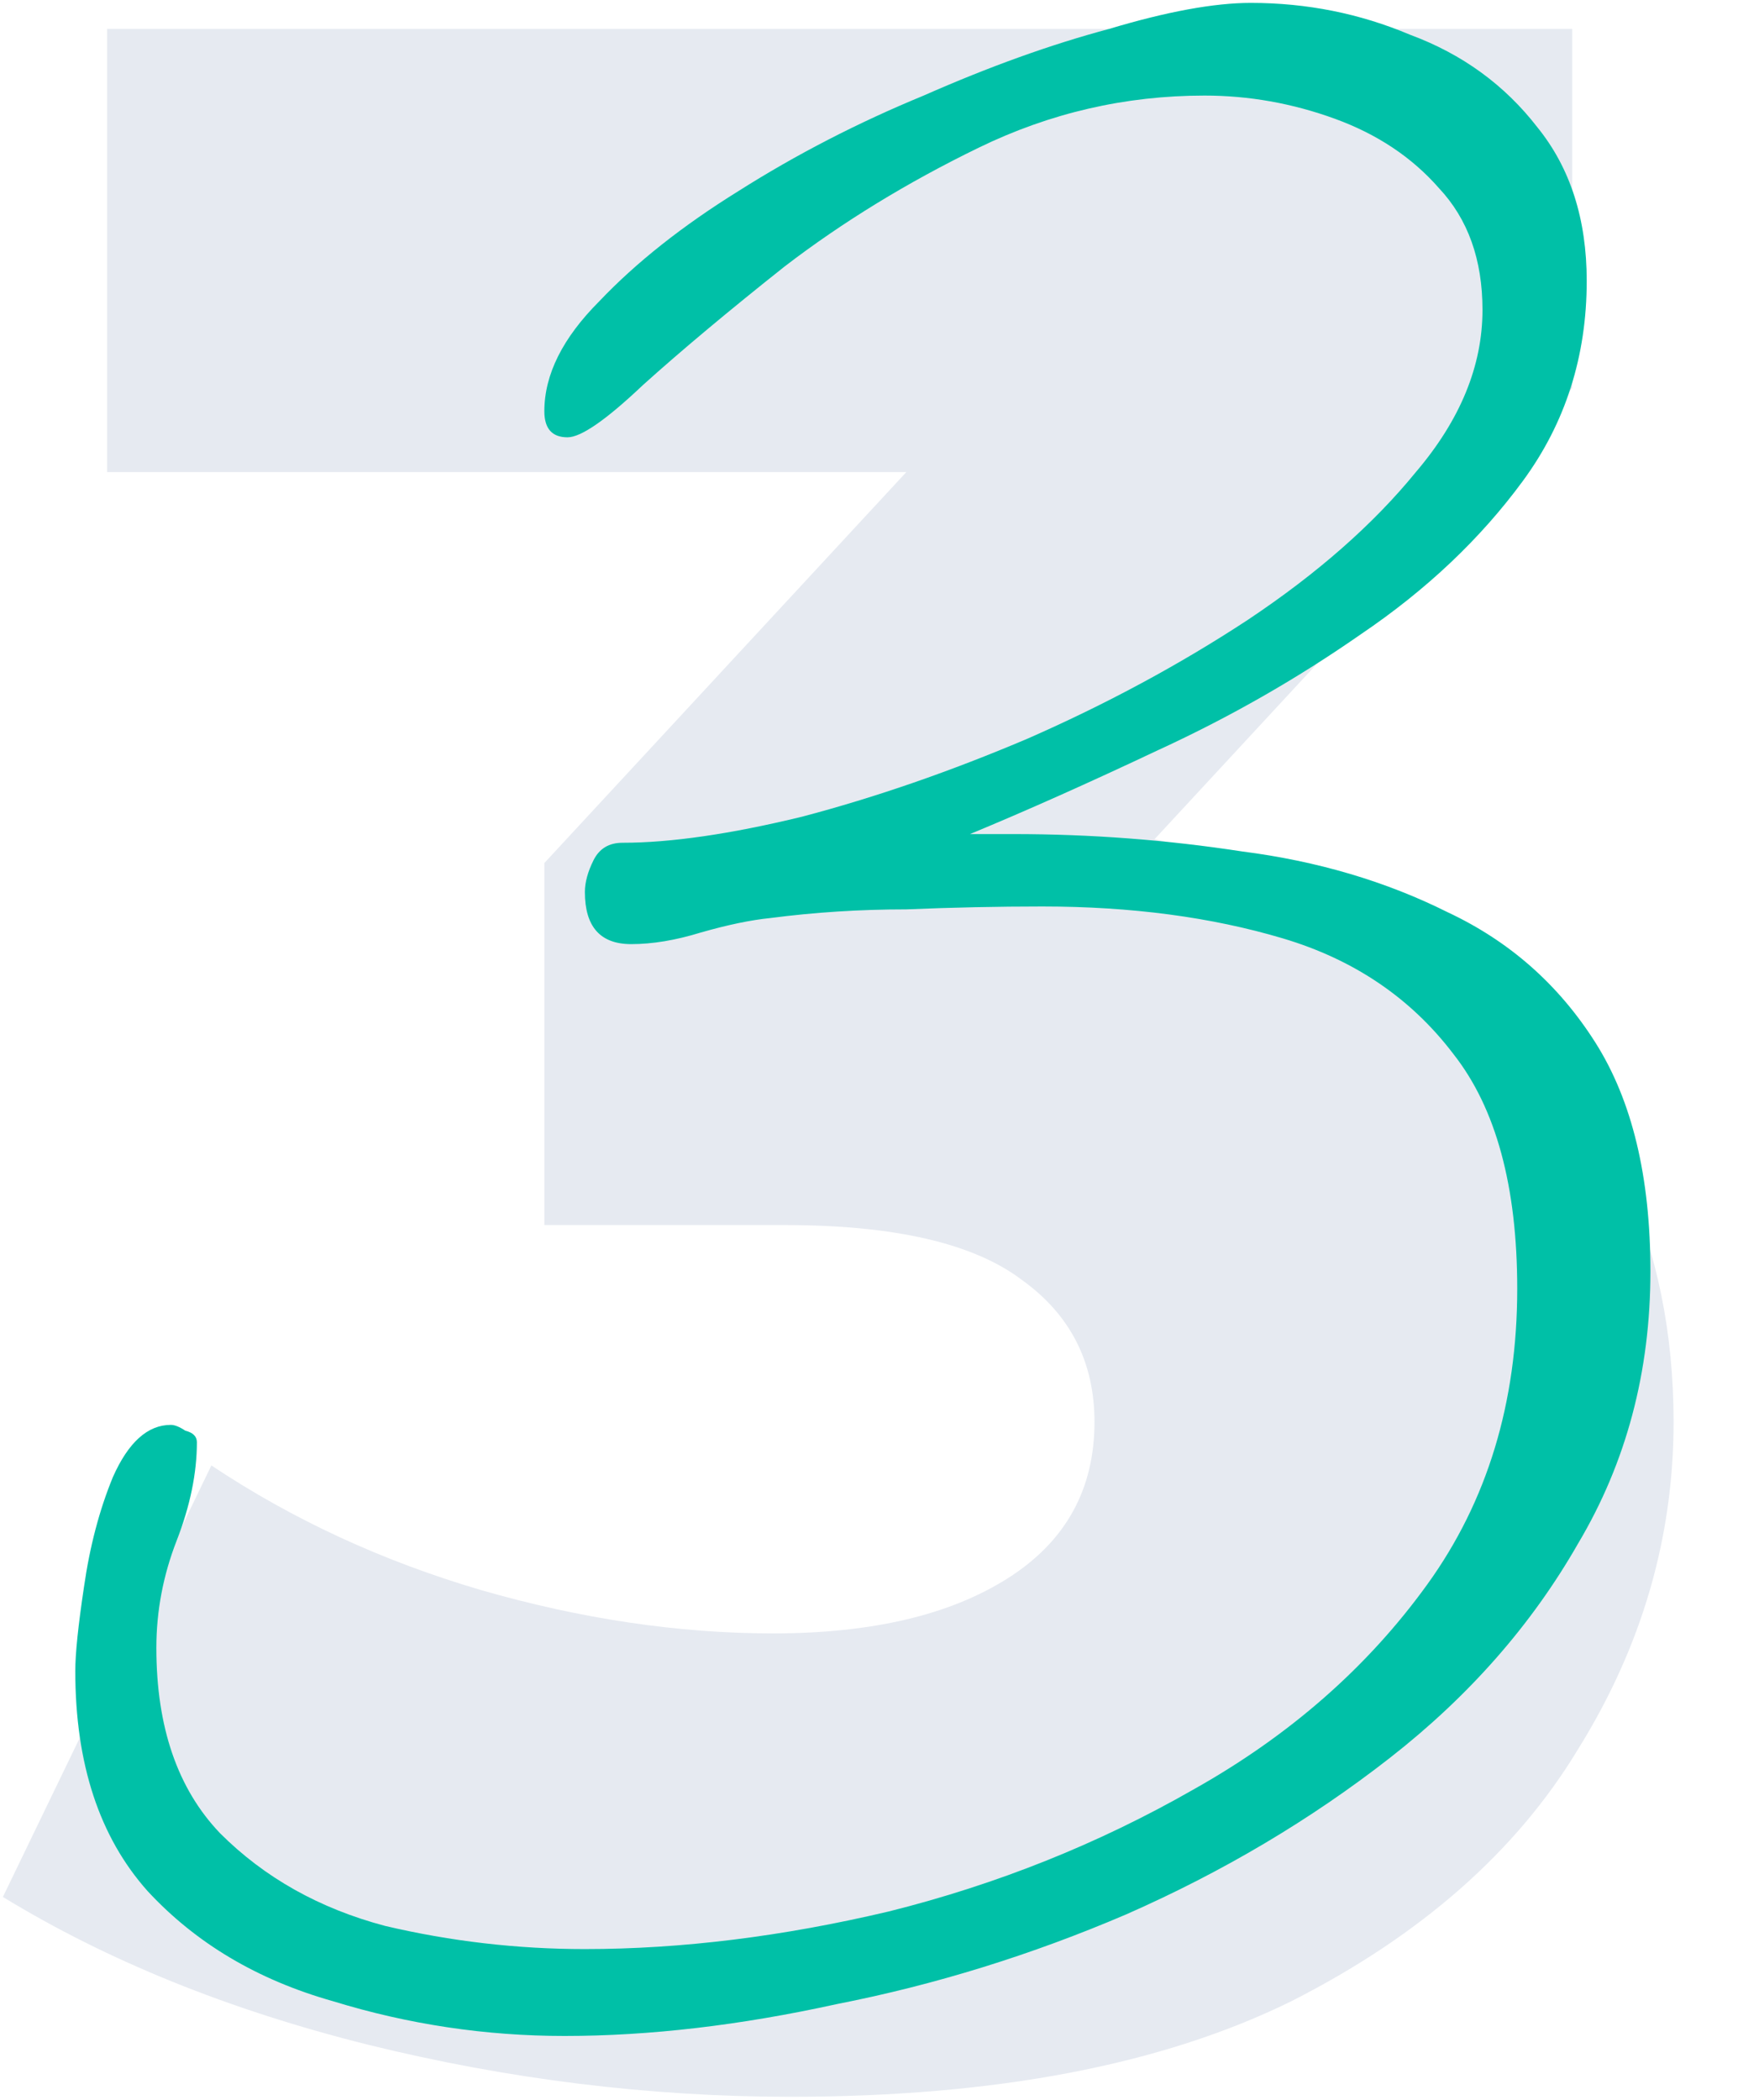 <svg width="243" height="290" viewBox="0 0 243 290" fill="none" xmlns="http://www.w3.org/2000/svg">
<path d="M109.2 289.6C89.733 289.6 70.267 287.2 50.8 282.4C31.6 277.6 14.8 270.8 0.4 262L29.2 202.4C40.4 209.867 52.8 215.6 66.4 219.6C80.267 223.6 93.733 225.6 106.8 225.6C120.4 225.6 131.2 223.067 139.2 218C147.2 212.933 151.2 205.733 151.2 196.4C151.2 188.133 147.867 181.6 141.2 176.8C134.533 171.733 123.6 169.2 108.4 169.2H75.2V119.2L150.4 38L158 65.2H14.8V4H217.2V53.6L142 134.8L103.2 112.8H124.8C159.733 112.8 186.133 120.667 204 136.4C222.133 151.867 231.2 171.867 231.2 196.4C231.2 212.4 226.8 227.467 218 241.6C209.467 255.733 196.267 267.333 178.4 276.4C160.533 285.2 137.467 289.6 109.2 289.6Z" fill="#E6EAF1"/>
<path d="M78 281.2C67.067 281.2 56.4 279.6 46 276.4C35.6 273.467 27.067 268.4 20.4 261.2C13.733 253.733 10.4 243.6 10.4 230.8C10.4 228.4 10.8 224.533 11.6 219.2C12.4 213.6 13.733 208.533 15.6 204C17.733 199.2 20.4 196.8 23.6 196.8C24.133 196.8 24.8 197.067 25.6 197.6C26.667 197.867 27.2 198.4 27.2 199.2C27.2 203.467 26.267 208 24.4 212.8C22.533 217.6 21.6 222.533 21.6 227.6C21.6 238.533 24.533 247.067 30.4 253.2C36.533 259.333 44.133 263.6 53.2 266C62.267 268.133 71.467 269.2 80.8 269.2C94.133 269.2 108.133 267.467 122.8 264C137.733 260.267 151.733 254.667 164.8 247.2C178.133 239.733 188.933 230.267 197.2 218.8C205.467 207.333 209.6 193.733 209.6 178C209.6 163.867 206.667 153.067 200.8 145.6C194.933 137.867 187.067 132.533 177.2 129.6C167.333 126.667 156.267 125.2 144 125.2C137.867 125.2 131.6 125.333 125.2 125.6C118.8 125.6 112.533 126 106.4 126.8C103.733 127.067 100.533 127.733 96.8 128.8C93.333 129.867 90.133 130.4 87.2 130.4C82.933 130.4 80.8 128 80.8 123.2C80.8 121.867 81.2 120.4 82 118.8C82.8 117.2 84.133 116.4 86 116.4C92.667 116.4 100.933 115.2 110.8 112.8C120.933 110.133 131.333 106.533 142 102C152.933 97.2 163.067 91.733 172.4 85.6C182 79.2 189.733 72.4 195.6 65.2C201.733 58 204.8 50.533 204.8 42.8C204.8 35.867 202.8 30.267 198.8 26C195.067 21.733 190.267 18.533 184.4 16.4C178.533 14.267 172.533 13.2 166.4 13.2C155.467 13.2 145.067 15.6 135.2 20.4C125.333 25.2 116.4 30.667 108.4 36.8C100.667 42.933 94.133 48.4 88.8 53.2C83.733 58 80.267 60.4 78.4 60.4C76.267 60.4 75.2 59.2 75.2 56.8C75.2 51.733 77.733 46.667 82.8 41.6C87.867 36.267 94.267 31.2 102 26.4C110 21.333 118.533 16.933 127.6 13.2C136.667 9.2 145.2 6.133 153.2 4C161.2 1.6 167.733 0.4 172.8 0.4C180.533 0.4 187.867 1.867 194.8 4.8C202 7.467 207.867 11.733 212.4 17.6C216.933 23.2 219.2 30.267 219.2 38.8C219.2 49.2 216.267 58.4 210.4 66.4C204.533 74.4 197.067 81.467 188 87.6C179.2 93.733 169.867 99.067 160 103.6C150.4 108.133 141.733 112 134 115.2H140C150.667 115.2 161.2 116 171.6 117.6C182 118.933 191.467 121.733 200 126C208.533 130 215.333 136 220.4 144C225.467 152 228 162.533 228 175.6C228 189.467 224.667 202 218 213.2C211.6 224.4 202.933 234.267 192 242.8C181.067 251.333 168.933 258.533 155.6 264.4C142.533 270 129.2 274.133 115.6 276.8C102.267 279.733 89.733 281.2 78 281.2Z" fill="#00C0A7"/>
</svg>
